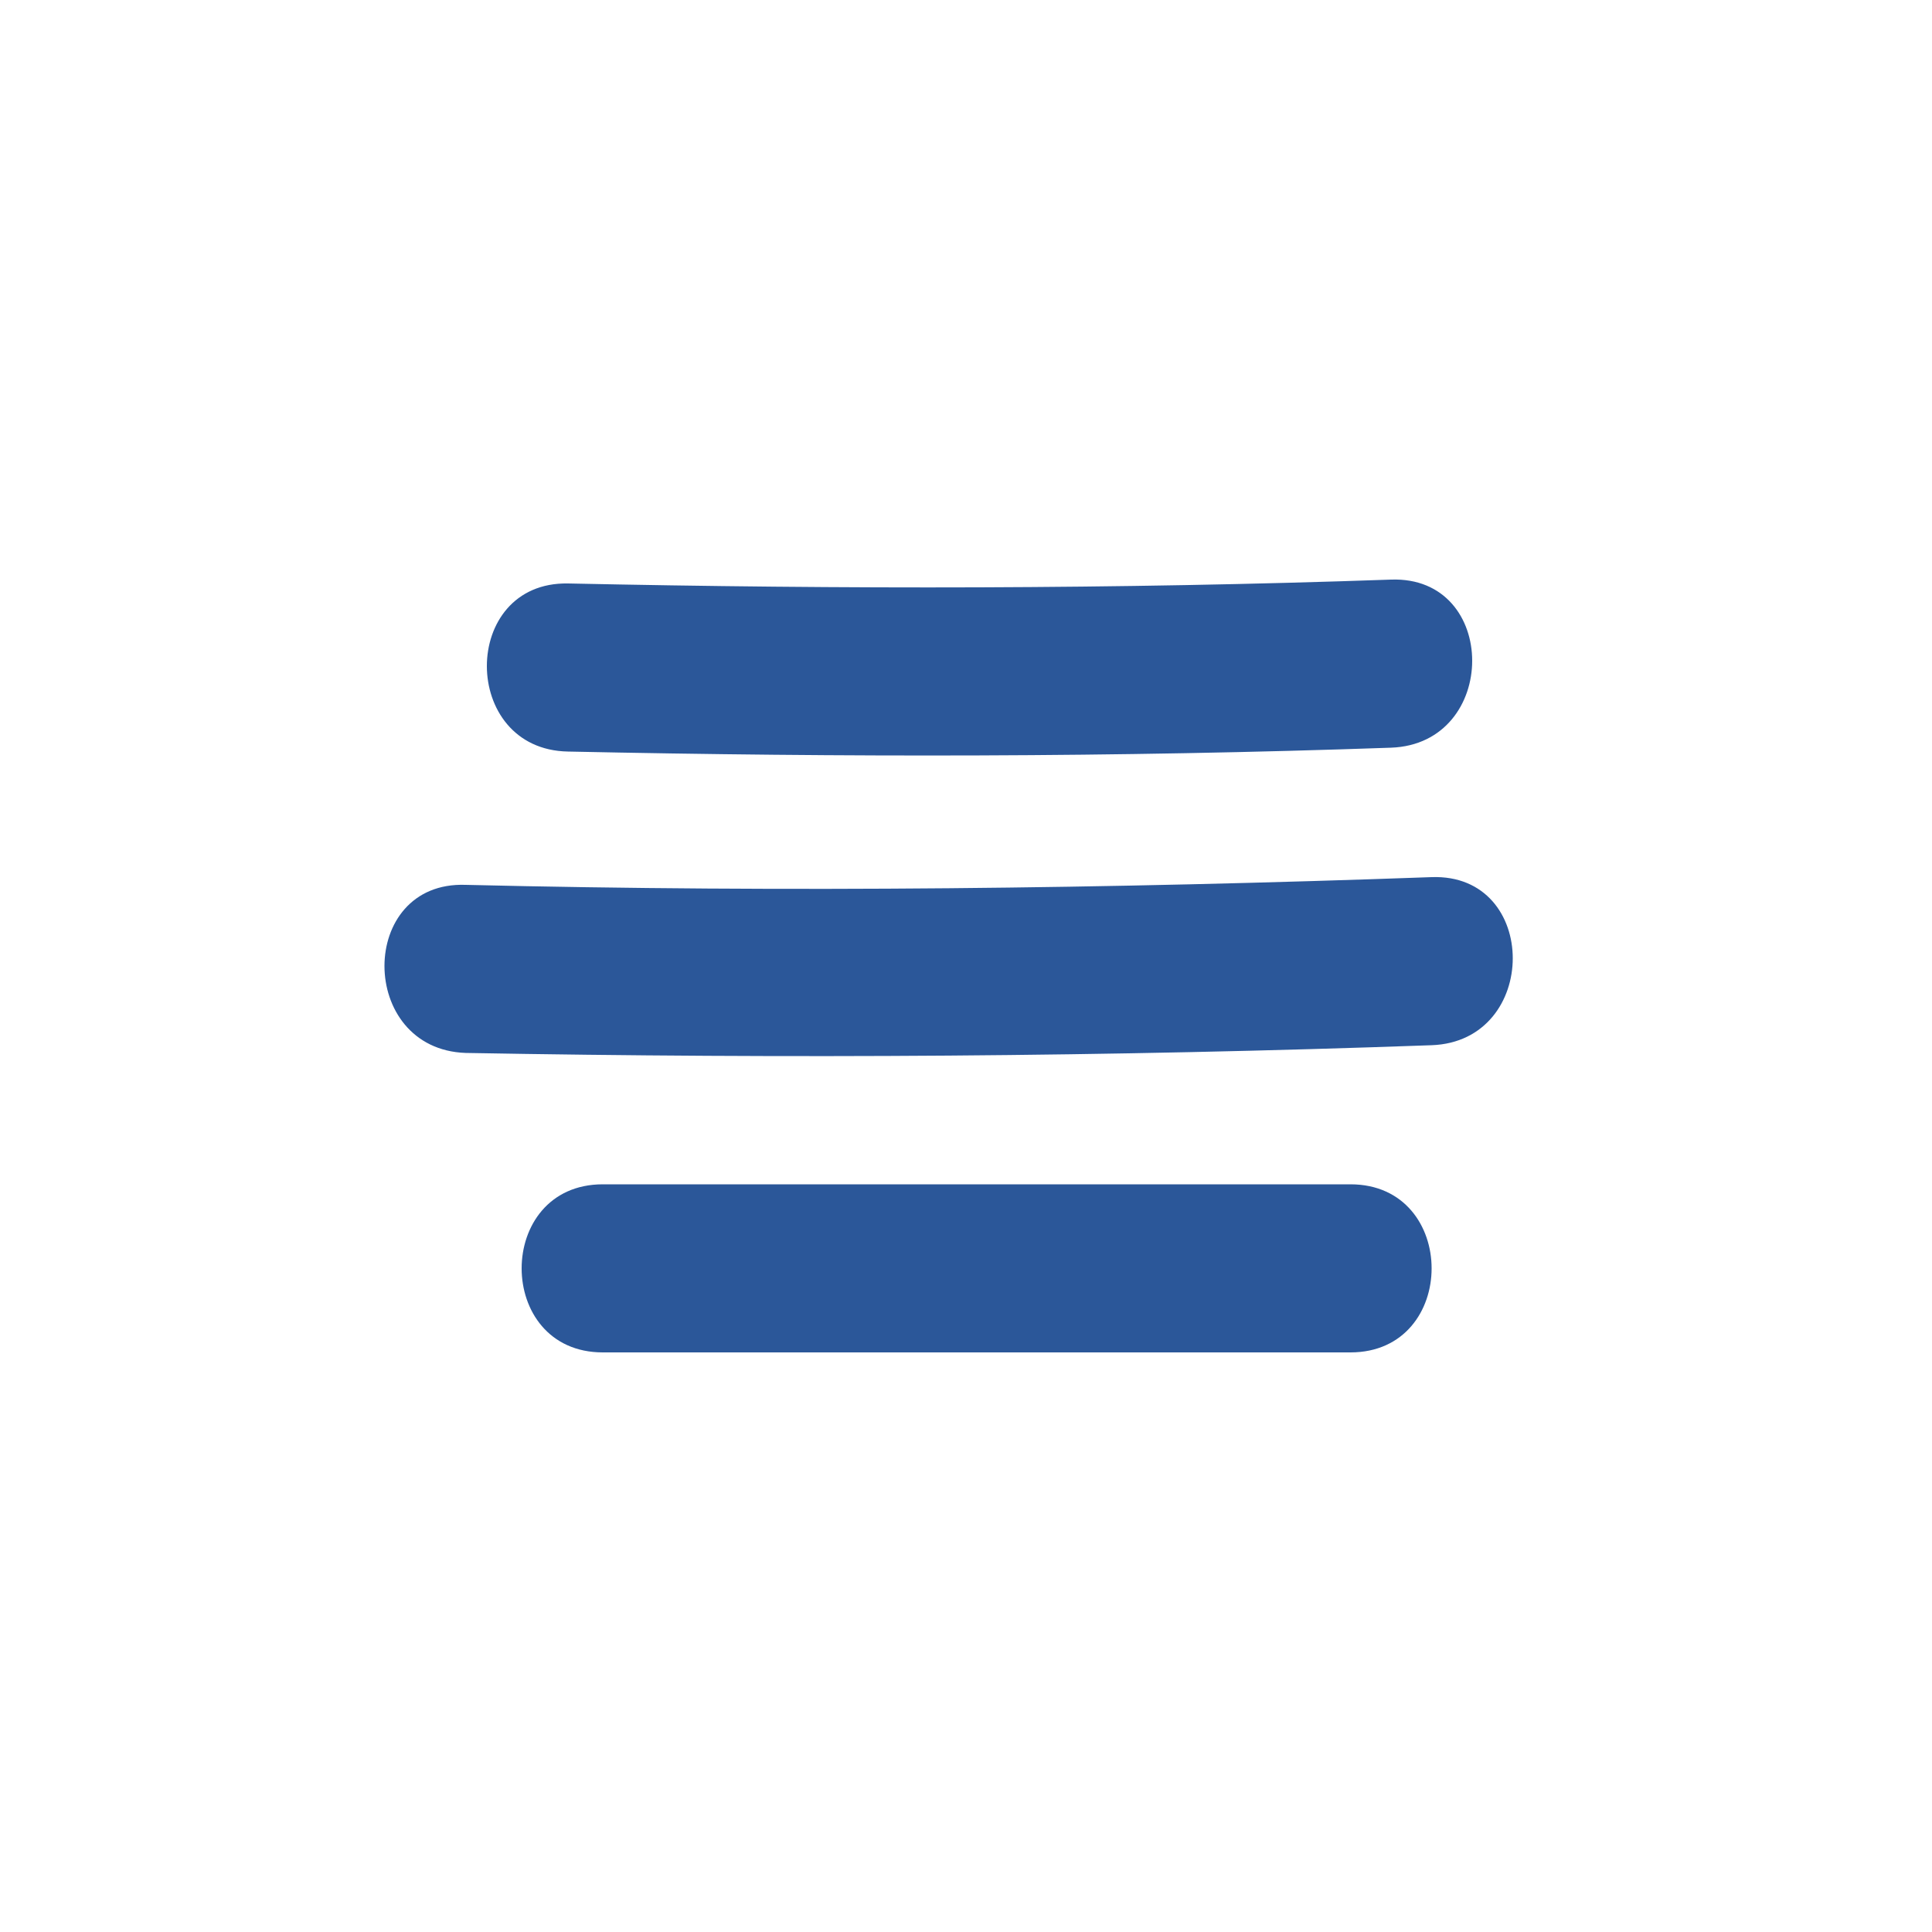 <?xml version="1.0" encoding="utf-8"?>
<!-- Generator: Adobe Illustrator 19.0.1, SVG Export Plug-In . SVG Version: 6.00 Build 0)  -->
<svg version="1.1" id="Layer_1" xmlns="http://www.w3.org/2000/svg" xmlns:xlink="http://www.w3.org/1999/xlink" x="0px" y="0px"
	 viewBox="0 0 100 100" enable-background="new 0 0 100 100" xml:space="preserve">
<g id="Layer_1_1_">
	<g>
		<g>
			<path fill="#2B5799" d="M29.4,38.9c14.2,0.3,28.4,0.3,42.6-0.2c5.6-0.2,5.6-8.9,0-8.7c-14.2,0.5-28.4,0.5-42.6,0.2
				C23.8,30.1,23.8,38.8,29.4,38.9L29.4,38.9z"/>
		</g>
		<g>
			<path fill="#2B5799" d="M24.1,54.5c16.7,0.3,33.3,0.2,50-0.4c5.6-0.2,5.6-8.9,0-8.7c-16.7,0.6-33.3,0.8-50,0.4
				C18.5,45.6,18.5,54.3,24.1,54.5L24.1,54.5z"/>
		</g>
		<g>
			<path fill="#2B5799" d="M31.2,70c12.9,0,25.8,0,38.7,0c5.6,0,5.6-8.7,0-8.7c-12.9,0-25.8,0-38.7,0C25.6,61.3,25.6,70,31.2,70
				L31.2,70z"/>
		</g>
	</g>
</g>
<g id="Layer_2" display="none">
	<circle display="inline" fill="none" stroke="#231F20" stroke-miterlimit="10" cx="50" cy="50" r="50"/>
</g>
</svg>
